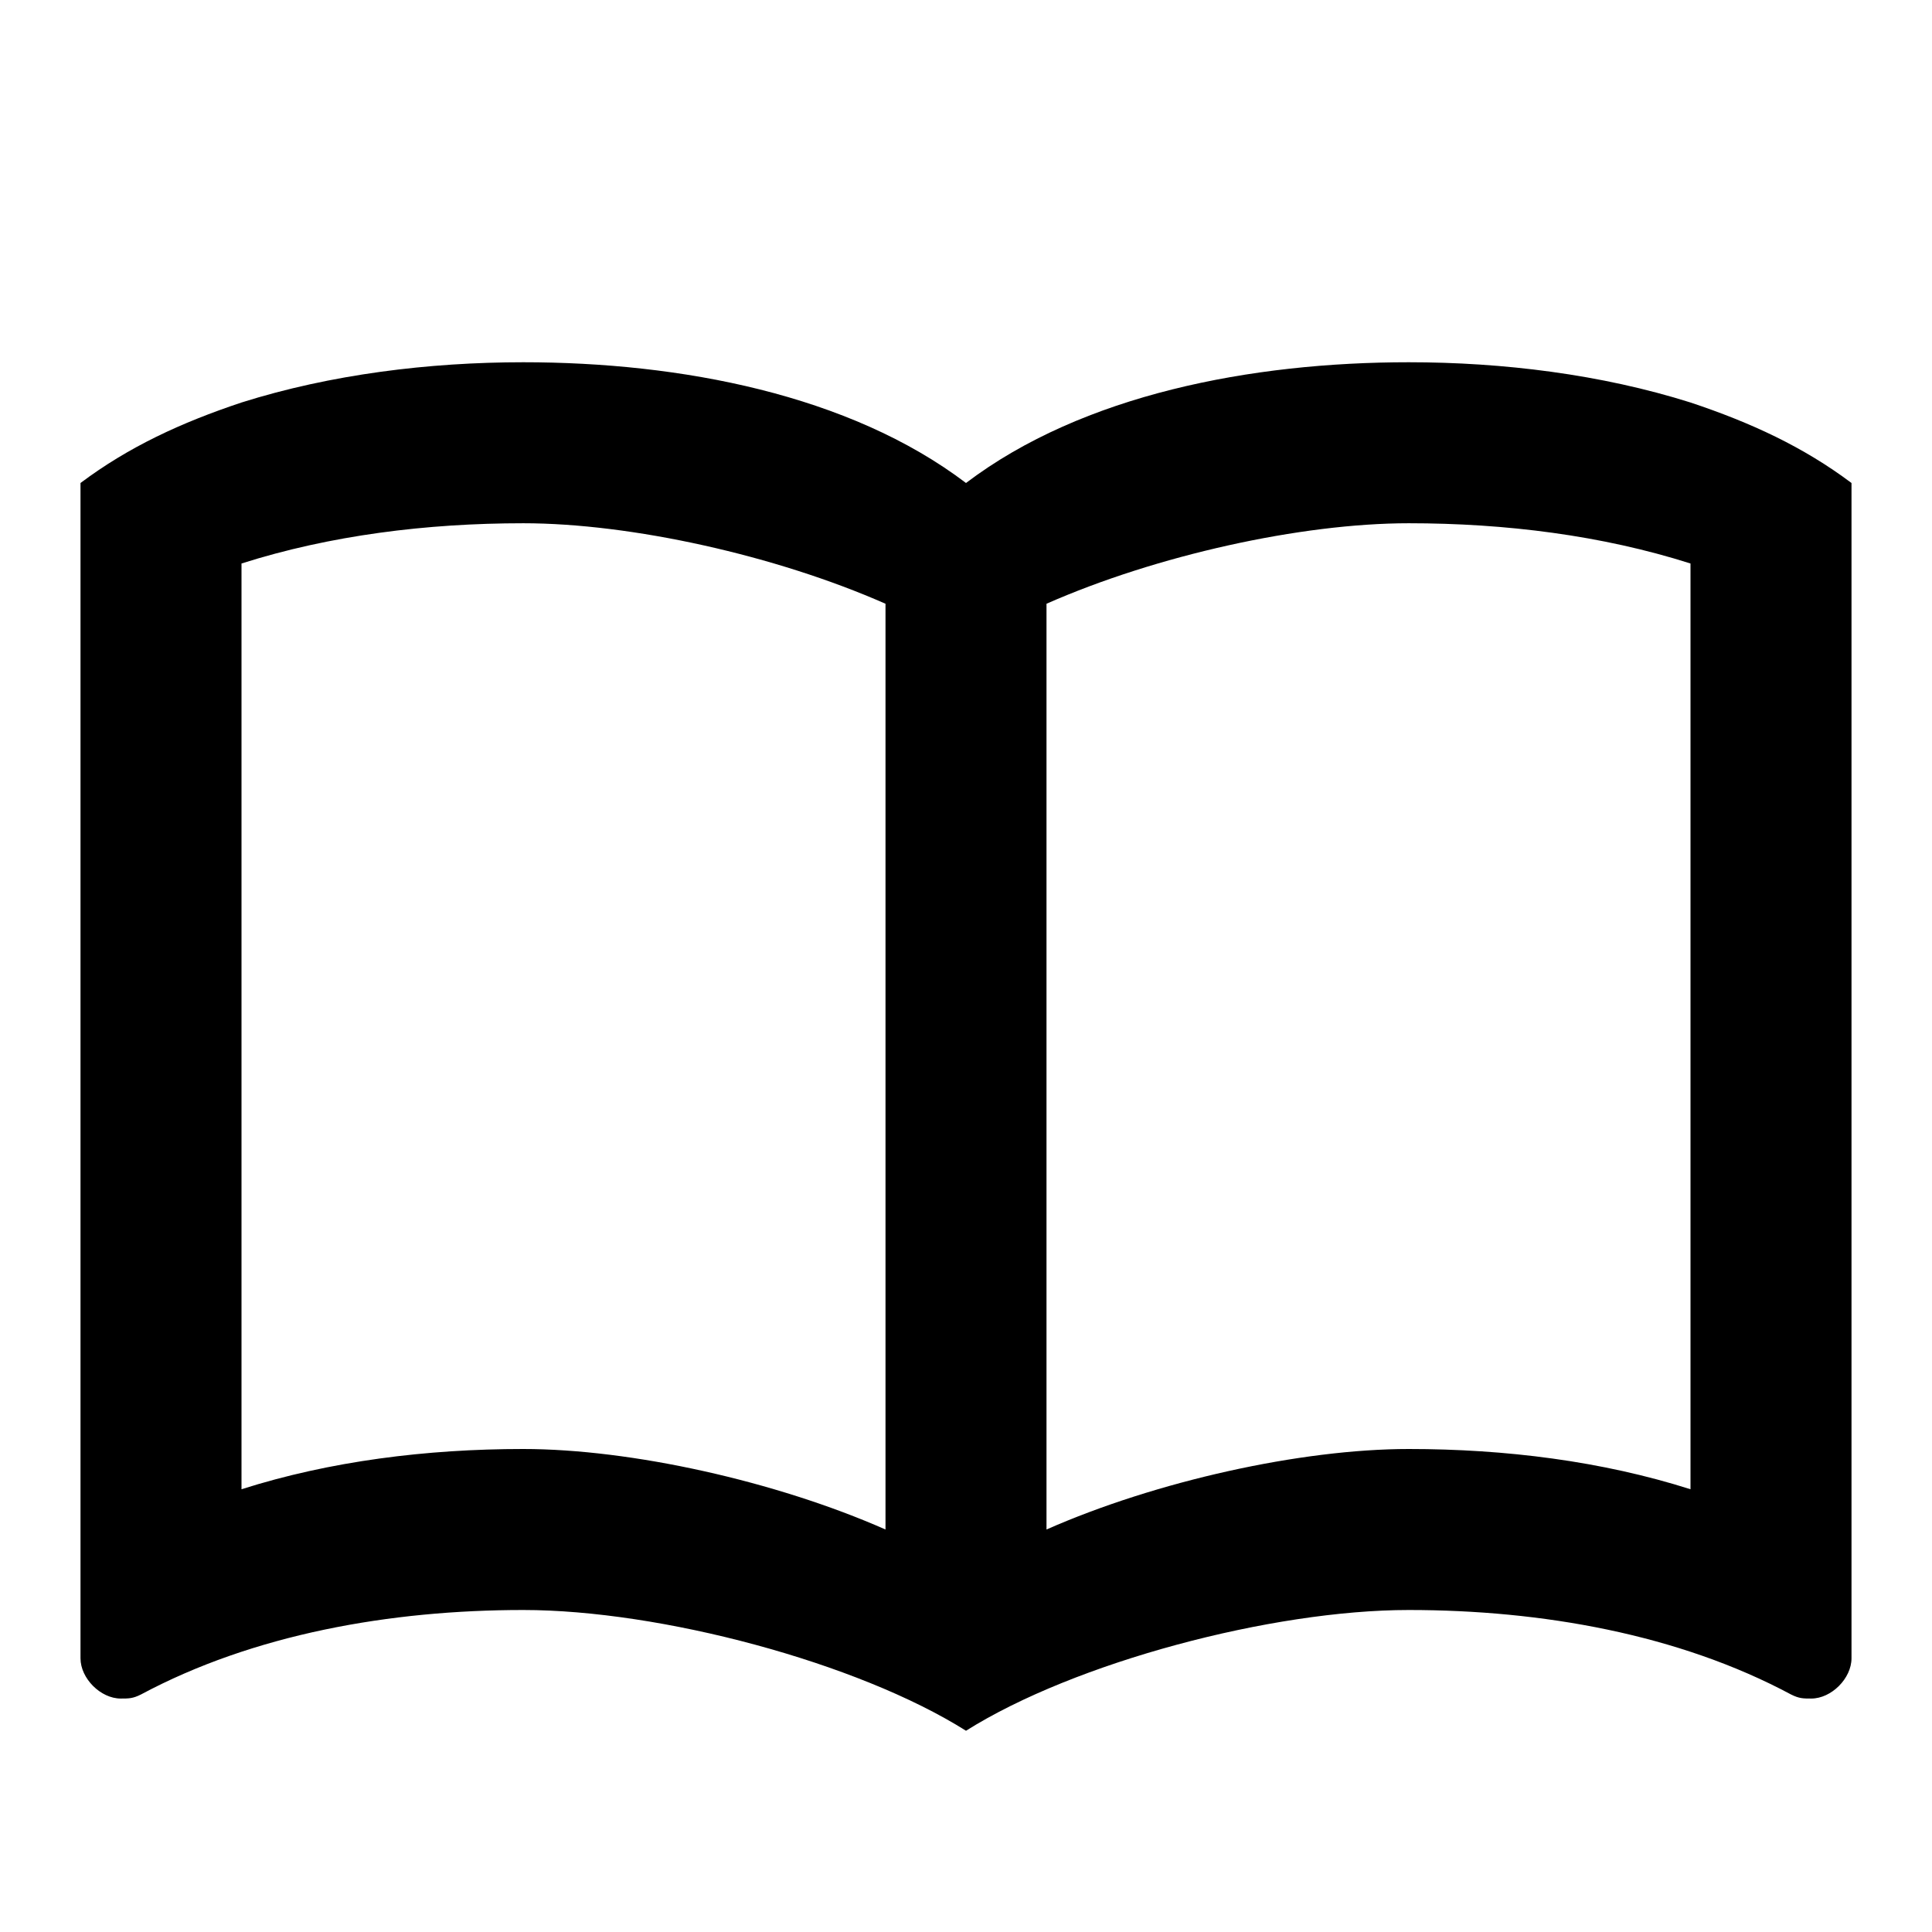 <svg xmlns="http://www.w3.org/2000/svg" viewBox="0 0 24 24"><path d="M6.5 4.5c-1.17 0-2.39.15-3.5.5-.75.25-1.4.55-2 1v14.6c0 .25.25.5.5.5.1 0 .15 0 .25-.05C3.15 20.3 4.85 20 6.5 20c1.7 0 4.15.65 5.5 1.5 1.35-.85 3.8-1.5 5.5-1.5 1.65 0 3.35.3 4.75 1.05.1.05.15.05.25.05.25 0 .5-.25.5-.5V6c-.6-.45-1.25-.75-2-1-1.11-.35-2.33-.5-3.5-.5-1.95 0-4.05.4-5.5 1.5-1.45-1.1-3.55-1.5-5.5-1.5zm0 2c1.34 0 3.14.4 4.5 1V19c-1.36-.6-3.16-1-4.5-1-1.2 0-2.4.15-3.5.5V7c1.1-.35 2.3-.5 3.5-.5zm11 0c1.2 0 2.4.15 3.5.5v11.5c-1.1-.35-2.3-.5-3.5-.5-1.34 0-3.14.4-4.5 1V7.5c1.36-.6 3.16-1 4.5-1z"/></svg>
